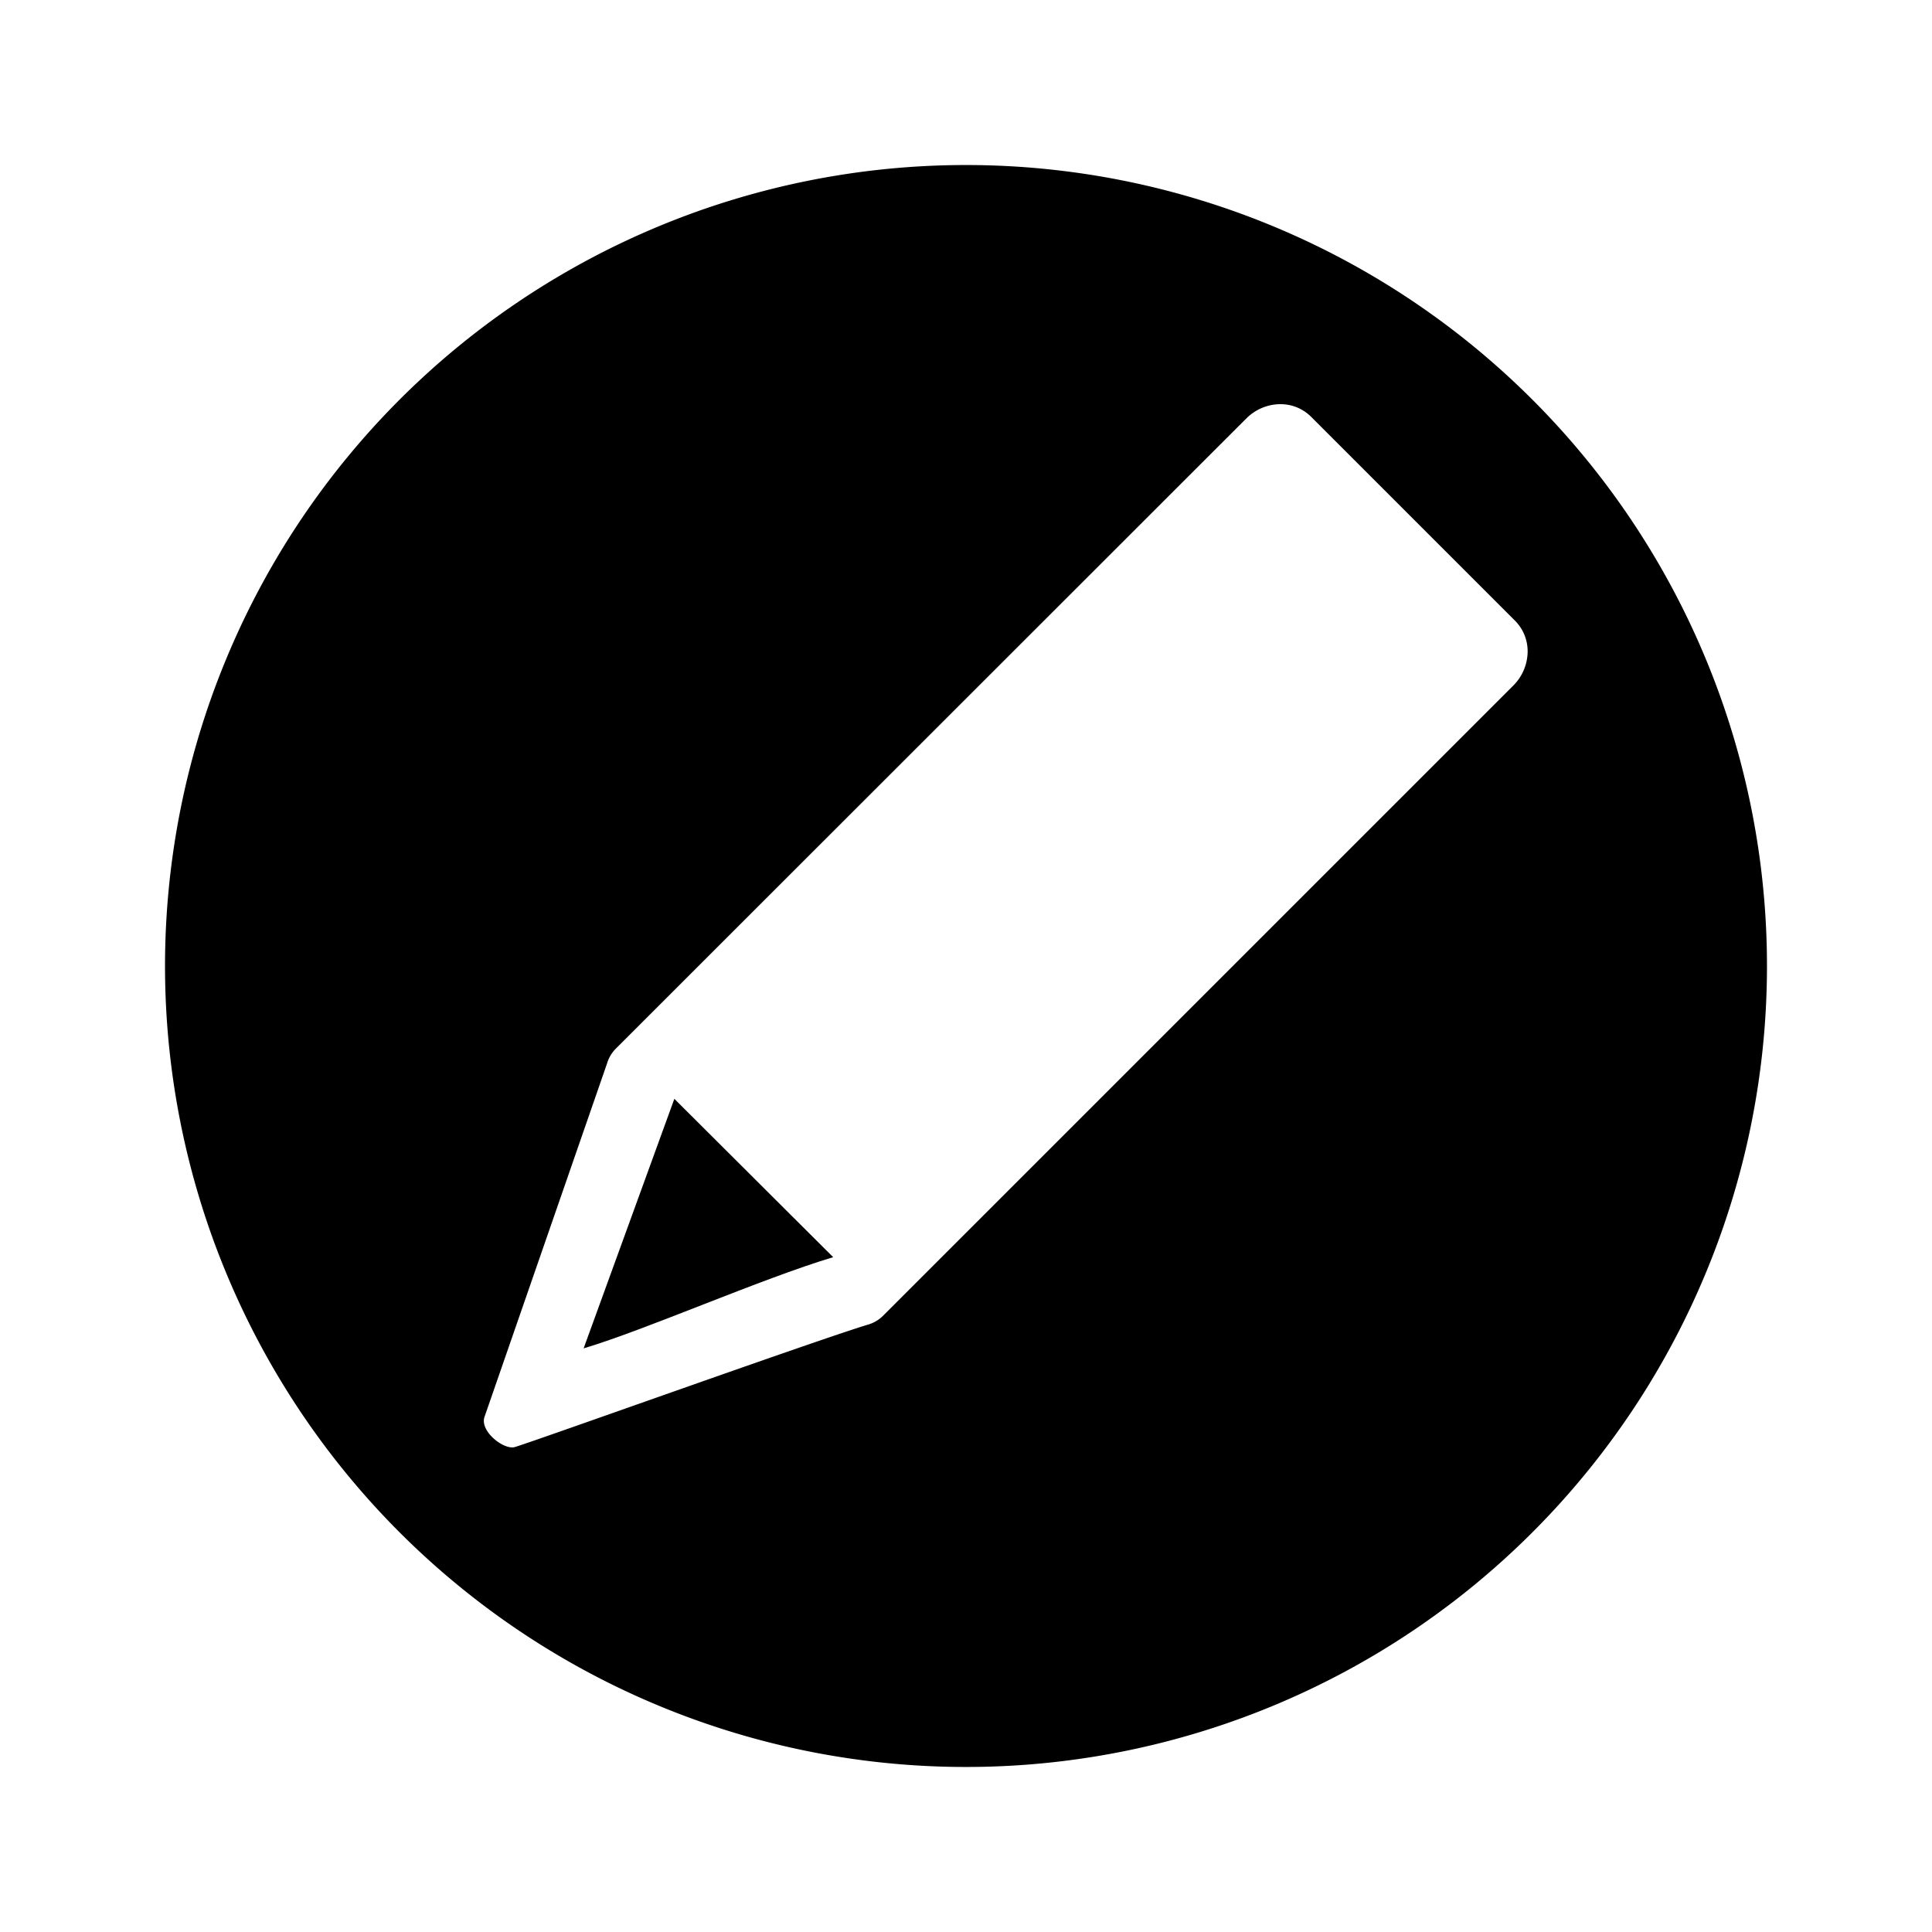<svg xmlns="http://www.w3.org/2000/svg" height="48" viewBox="0 0 48 48" width="48"><path d="M14.5 33.5c1.56-.466 4.393-1.723 6.2-2.266L16.754 27.3z"/><path d="M24 4.1A19.9 19.9 0 1043.9 24 19.9 19.9 0 0024 4.1zm-2.058 28.587a.864.864 0 01-.365.219c-1.271.382-8.552 2.993-8.8 3.049a.237.237 0 01-.054.005c-.285 0-.789-.417-.689-.748l3.048-8.791a.88.88 0 01.221-.371L30.961 10.4a1.207 1.207 0 01.815-.358h.034a1.069 1.069 0 01.762.311l5.071 5.071a1.075 1.075 0 01.308.834 1.208 1.208 0 01-.356.777z"/></svg>